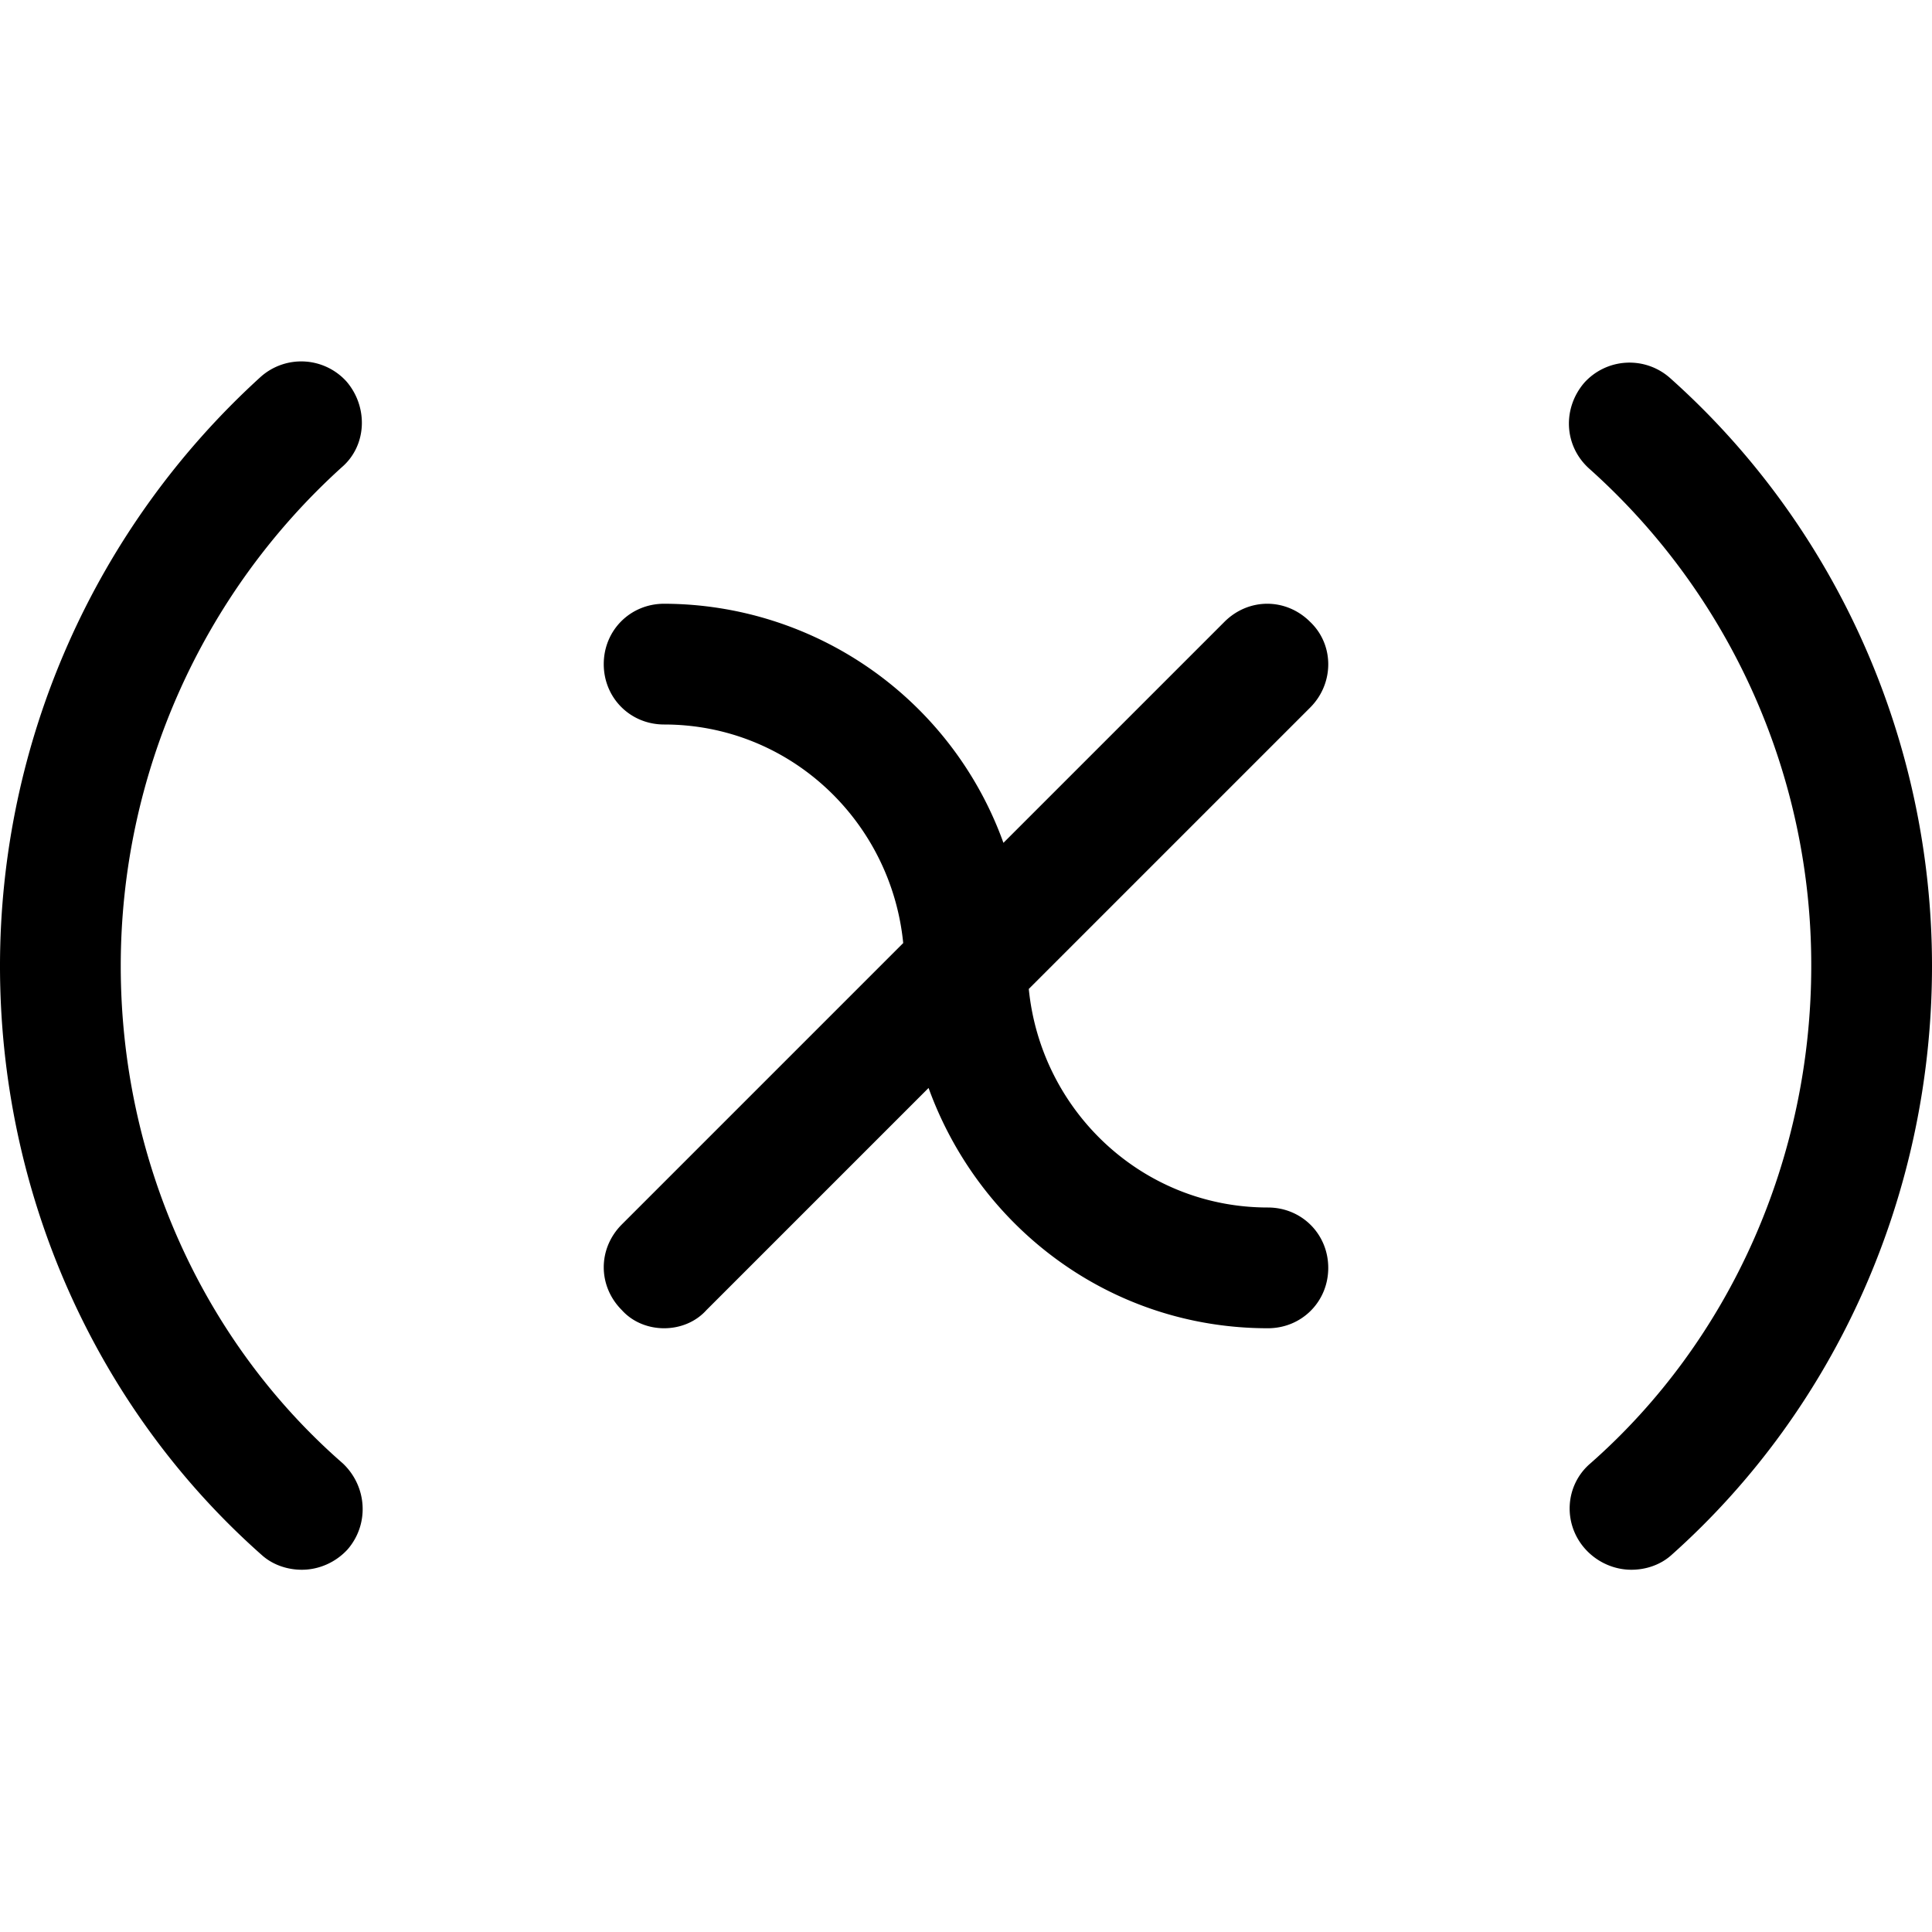 <svg width="16" height="16" xmlns="http://www.w3.org/2000/svg"><g fill="#000" fill-rule="nonzero"><path d="M2.83 3.87c.21-.18.22-.5.04-.71a.505.505 0 00-.71-.04A6.595 6.595 0 000 8c0 1.88.79 3.66 2.17 4.88.09.08.21.12.33.12.14 0 .28-.06.38-.17.18-.21.16-.52-.04-.71C1.67 11.1 1 9.59 1 8c0-1.58.67-3.08 1.83-4.13zM13.83 3.13a.505.505 0 00-.71.04c-.18.21-.17.52.04.71A5.509 5.509 0 0115 8c0 1.59-.67 3.1-1.83 4.12-.21.18-.23.5-.04.71.1.11.24.17.38.17.12 0 .24-.04.33-.12C15.21 11.66 16 9.88 16 8c0-1.86-.79-3.64-2.17-4.87zM10.85 5.15c-.2-.2-.51-.2-.71 0L8.31 6.98A2.993 2.993 0 005.5 5c-.28 0-.5.22-.5.5s.22.5.5.5c1.04 0 1.88.8 1.98 1.81l-2.33 2.33c-.2.2-.2.51 0 .71.09.1.22.15.35.15.13 0 .26-.05.35-.15l1.84-1.84C8.11 10.17 9.2 11 10.5 11c.28 0 .5-.22.5-.5s-.22-.5-.5-.5c-1.04 0-1.88-.8-1.98-1.81l2.33-2.33c.2-.2.2-.52 0-.71z"/></g></svg>